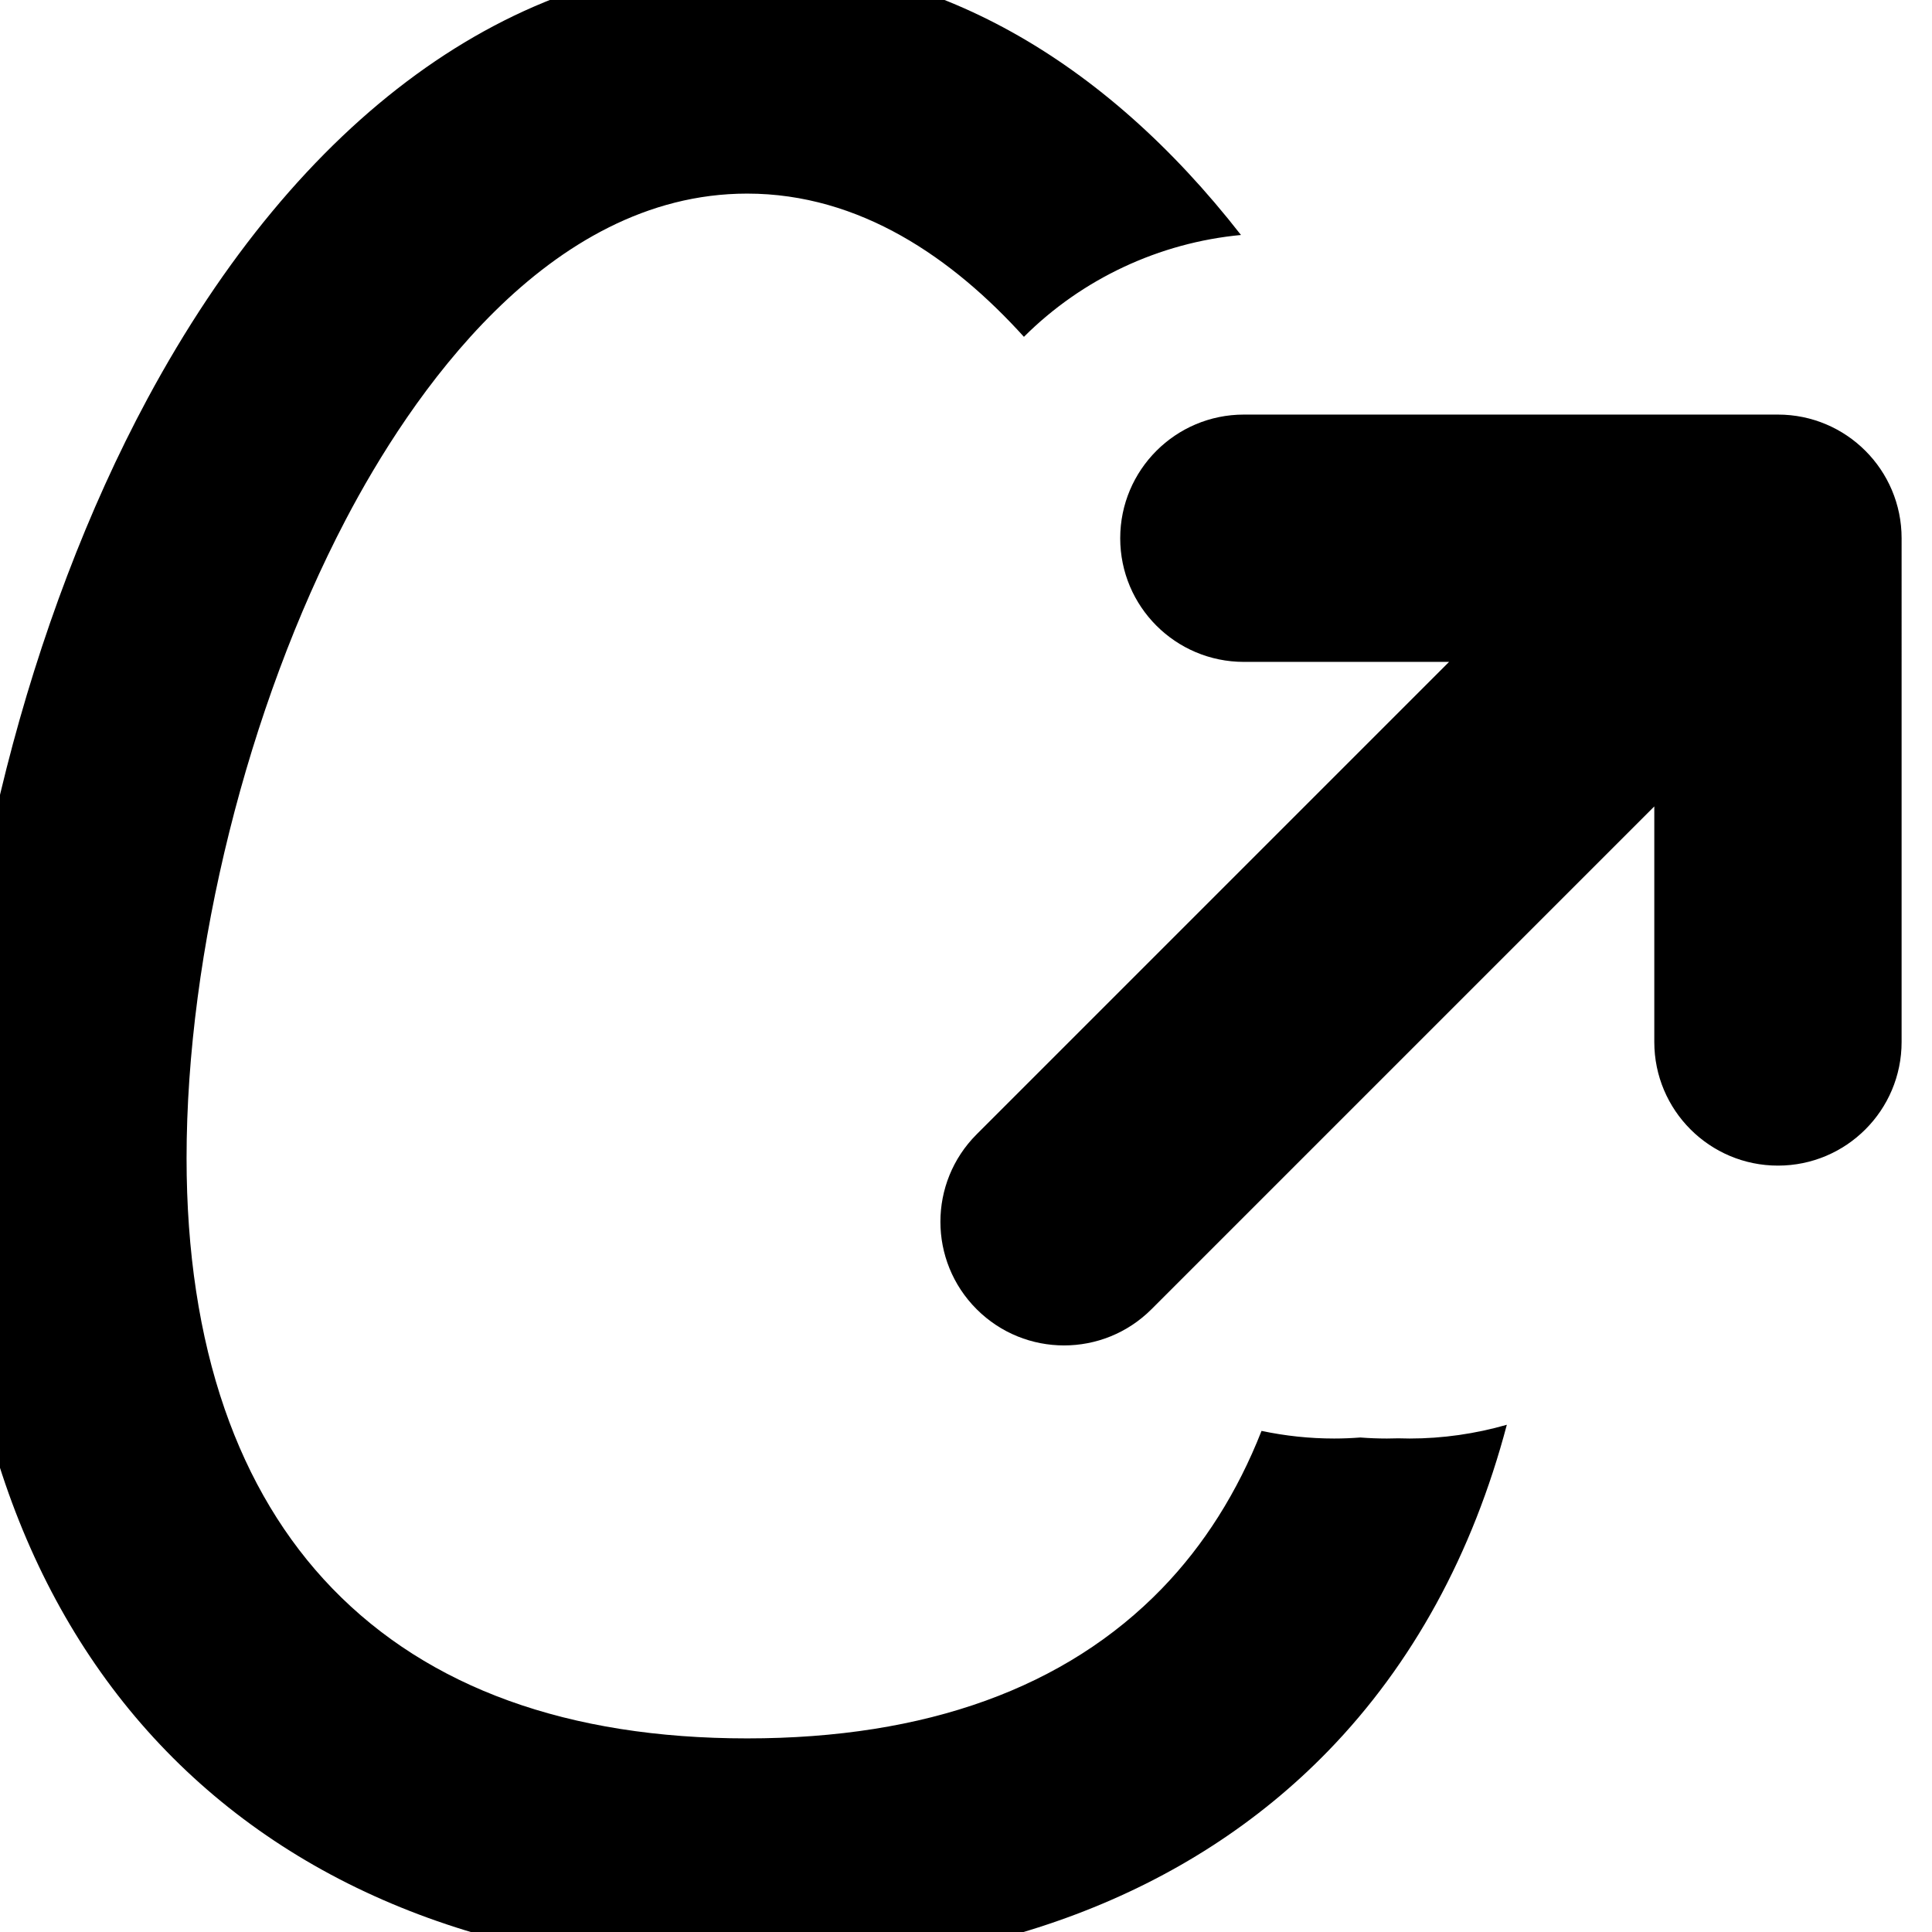 <?xml version="1.0" encoding="utf-8"?>
<!-- Generator: Adobe Illustrator 16.0.0, SVG Export Plug-In . SVG Version: 6.00 Build 0)  -->
<!DOCTYPE svg PUBLIC "-//W3C//DTD SVG 1.1//EN" "http://www.w3.org/Graphics/SVG/1.1/DTD/svg11.dtd">
<svg version="1.1" id="Layer_1" xmlns="http://www.w3.org/2000/svg" xmlns:xlink="http://www.w3.org/1999/xlink" x="0px" y="0px"
	 width="768px" height="768px" viewBox="0 0 768 768" enable-background="new 0 0 768 768" xml:space="preserve">
<path d="M555.839,571.755c-1.499,0.049-3,0.082-4.503,0.082c-3.546,0-7.082-0.139-10.6-0.408c-3.454,0.261-6.922,0.408-10.402,0.408
	c-9.748,0-19.417-1.039-28.854-3.032c-9.565,24.322-22.845,45.368-39.577,62.643c-38.302,39.542-93.78,59.592-164.894,59.592
	c-71.113,0-126.59-20.05-164.891-59.592c-18.717-19.323-33.129-43.354-42.835-71.426c-10.033-29.016-15.12-62.537-15.12-99.634
	c0-82.018,24.23-179.245,63.236-253.741c25.359-48.433,79.817-129.685,159.61-129.685c44.936,0,81.825,25.772,110.019,56.935
	c23.144-23.119,53.886-37.435,86.281-40.484c-55.011-70.569-122.957-108.613-196.3-108.613
	c-93.418,0-178.091,61.712-238.421,173.768C11.347,246.312-18,361.964-18,460.388c0,97.577,29.087,179.082,84.116,235.702
	c55.378,56.988,135.22,87.111,230.893,87.111c95.676,0,175.52-30.122,230.897-87.11c33.635-34.608,57.554-78.53,71.083-129.724
	c-12.489,3.587-25.499,5.47-38.652,5.47C558.835,571.837,557.336,571.804,555.839,571.755z"/>
<path d="M706.763,164.803H494.458c-27.147,0-49.154,22.008-49.154,49.155c0,27.147,22.007,49.155,49.154,49.155h81.568
	L388.225,450.915c-19.196,19.195-19.196,50.319,0,69.515c9.598,9.598,22.178,14.397,34.758,14.397s25.159-4.8,34.757-14.397
	l199.868-199.868v93.634c0,27.147,22.008,49.154,49.155,49.154s49.155-22.007,49.155-49.154V213.958
	C755.918,186.811,733.91,164.803,706.763,164.803z"/>
</svg>
